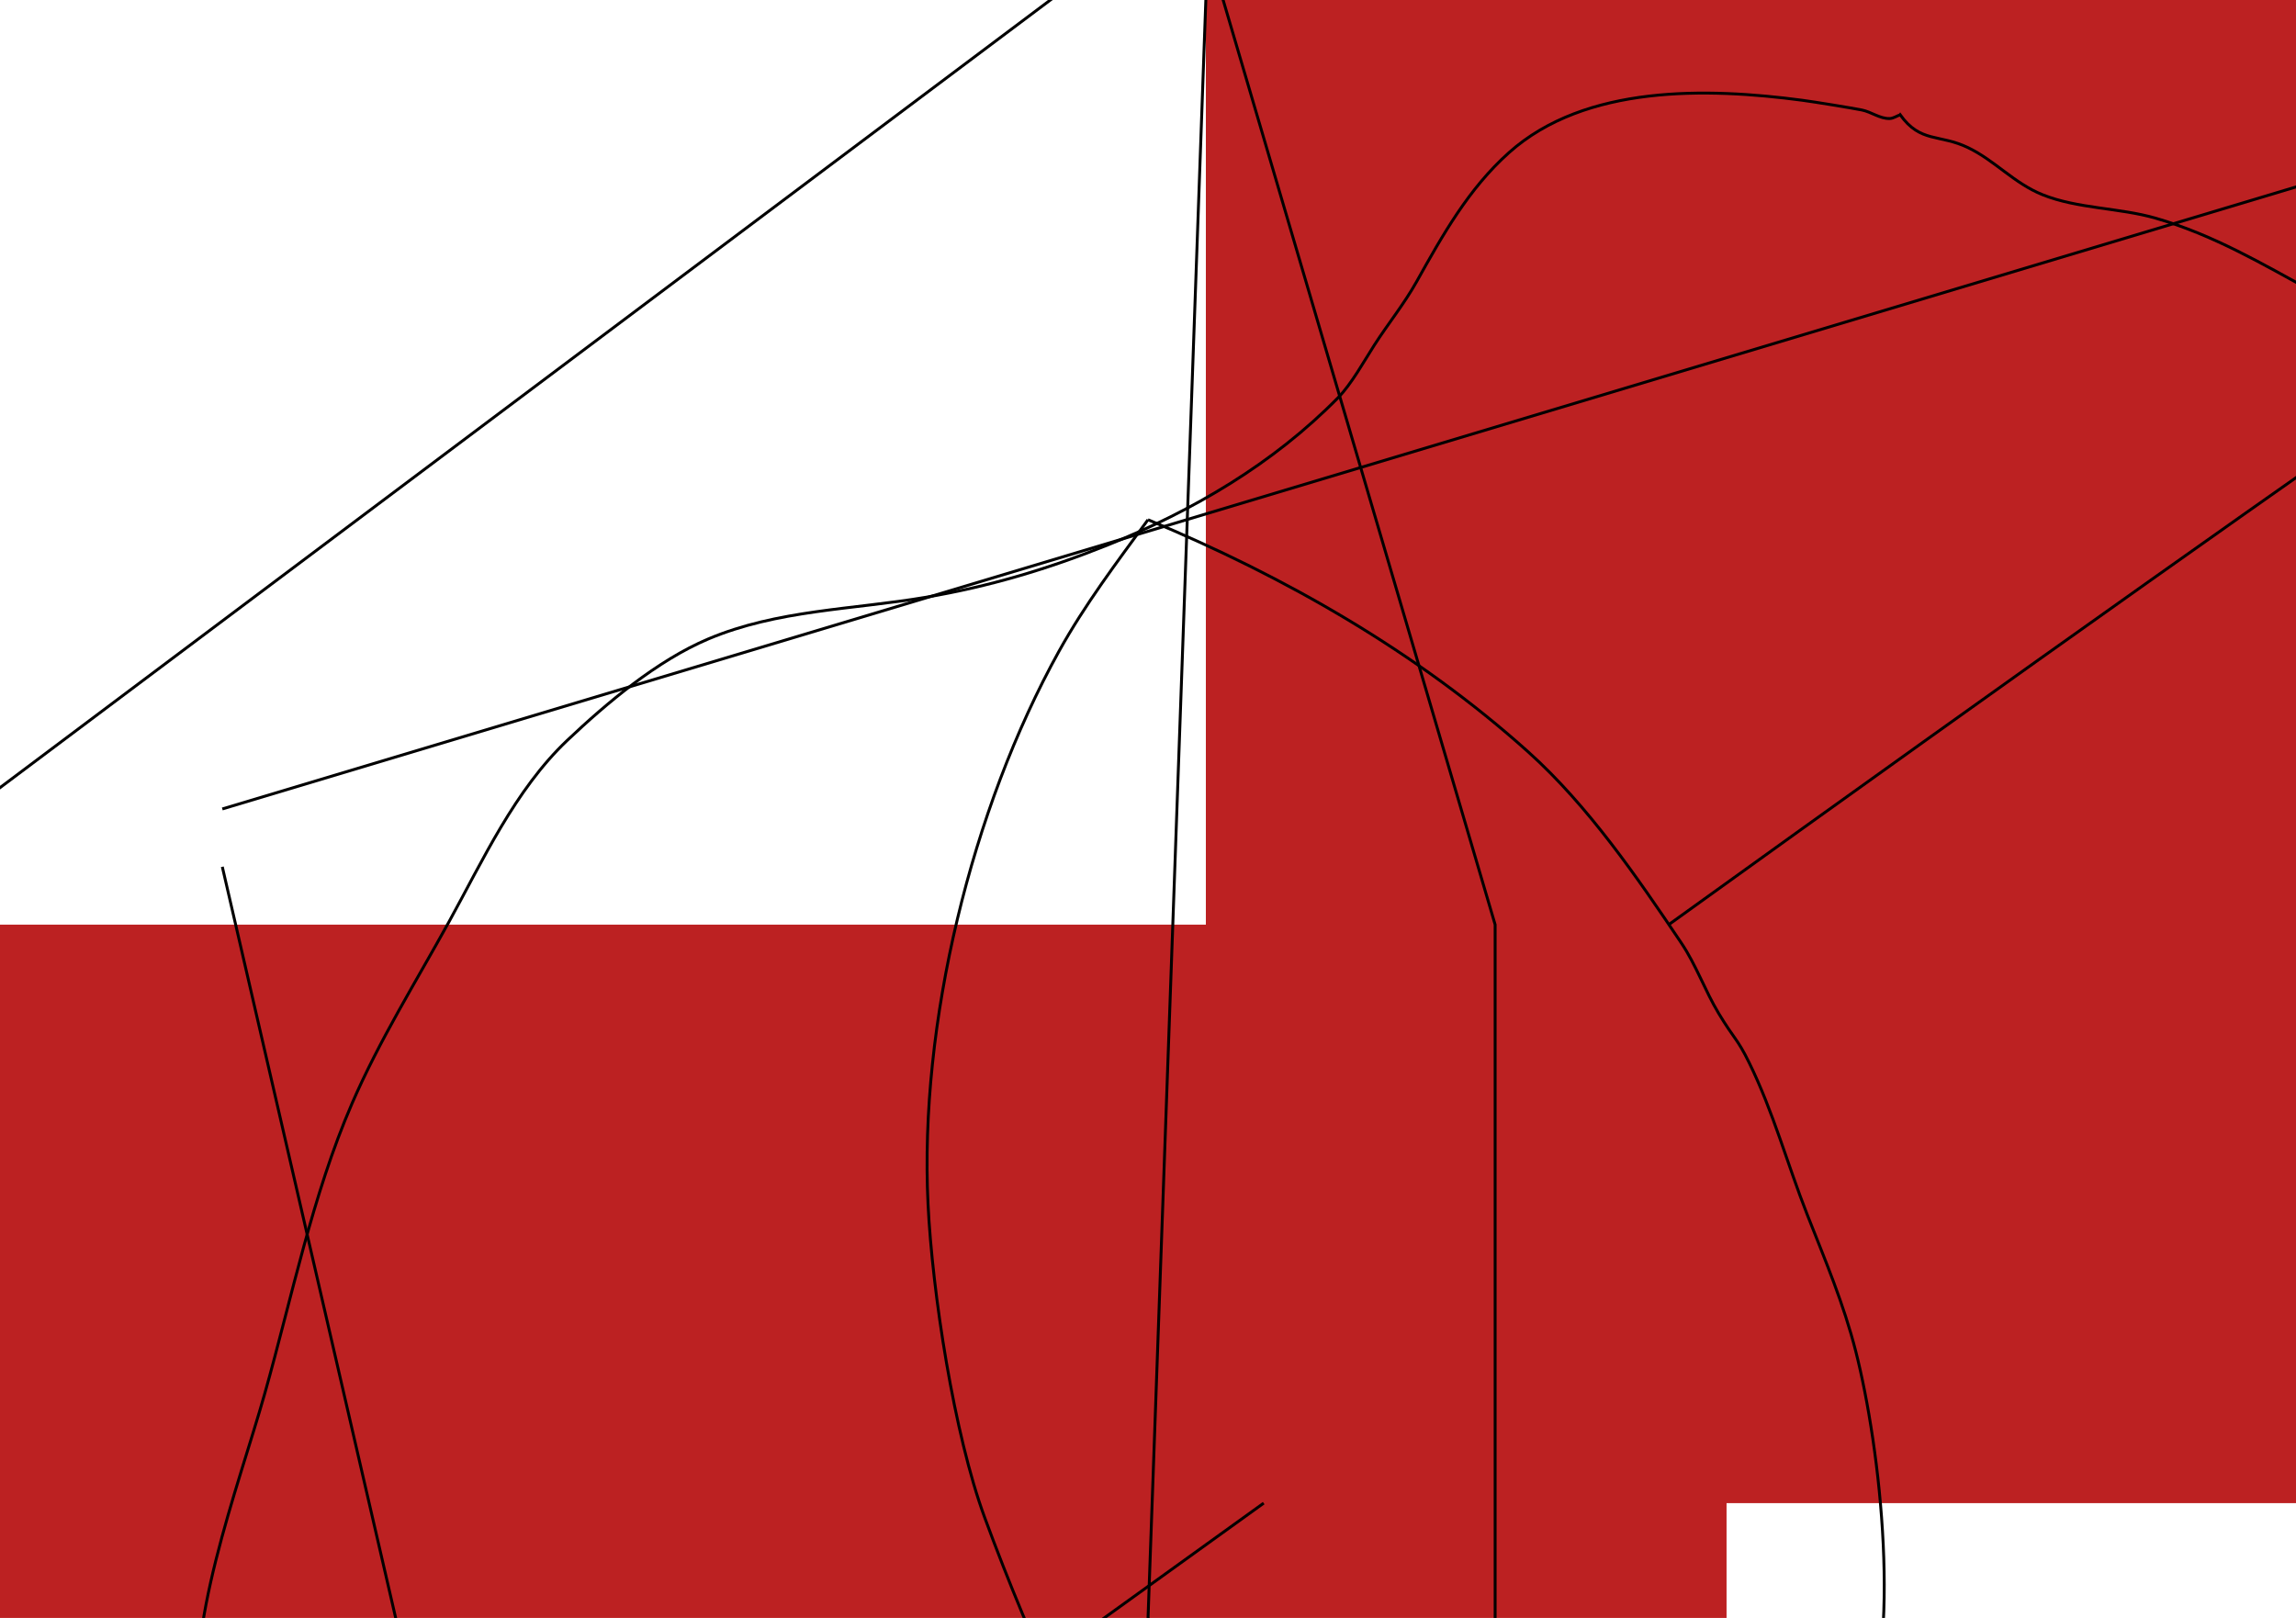 <?xml version="1.0" encoding="UTF-8" standalone="no"?>
<svg
   xmlns:dc="http://purl.org/dc/elements/1.1/"
   xmlns:cc="http://creativecommons.org/ns#"
   xmlns:rdf="http://www.w3.org/1999/02/22-rdf-syntax-ns#"
   xmlns:svg="http://www.w3.org/2000/svg"
   xmlns="http://www.w3.org/2000/svg"
   xmlns:sodipodi="http://sodipodi.sourceforge.net/DTD/sodipodi-0.dtd"
   xmlns:inkscape="http://www.inkscape.org/namespaces/inkscape"
   width="210mm"
   height="148mm"
   viewBox="0 0 210 148"
   version="1.1"
   id="svg8"
   sodipodi:docname="2021-04-02_14-25.svg"
   inkscape:version="1.0.2 (e86c870879, 2021-01-15)">
  <defs
     id="defs2" />
  <sodipodi:namedview
     id="base"
     pagecolor="#ffffff"
     bordercolor="#000000"
     borderopacity="1"
     inkscape:pageopacity="0.0"
     inkscape:pageshadow="2"
     inkscape:zoom="0.7"
     inkscape:cx="489.35776"
     inkscape:cy="500.39043"
     inkscape:document-units="mm"
     inkscape:current-layer="layer1"
     inkscape:document-rotation="0"
     showgrid="true"
     showborder="true"
     borderlayer="true"
     inkscape:showpageshadow="false"
     objecttolerance="10000"
     guidetolerance="10000"
     inkscape:snap-perpendicular="true"
     inkscape:snap-tangential="true"
     inkscape:window-width="1920"
     inkscape:window-height="1080"
     inkscape:window-x="0"
     inkscape:window-y="0"
     inkscape:window-maximized="0">
    <sodipodi:guide
       position="0,148"
       orientation="0,793.701"
       id="guide10" />
    <sodipodi:guide
       position="210,148"
       orientation="559.37,0"
       id="guide12" />
    <sodipodi:guide
       position="210,0"
       orientation="0,-793.701"
       id="guide14" />
    <sodipodi:guide
       position="0,0"
       orientation="-559.37,0"
       id="guide16" />
    <inkscape:grid
       type="xygrid"
       id="grid20"
       dotted="true"
       units="px"
       originx="105"
       originy="74" />
  </sodipodi:namedview>
  <g
     inkscape:label="Layer 1"
     inkscape:groupmode="layer"
     id="layer1">
    <rect
       style="fill:#bc2122;fill-rule:evenodd;stroke-width:0.5;stroke-linejoin:round"
       id="rect851"
       width="174.625"
       height="148.167"
       x="-16.708"
       y="84.583" />
    <rect
       style="fill:#bc2122;fill-rule:evenodd;stroke-width:0.5;stroke-linejoin:round"
       id="rect851-3"
       width="174.625"
       height="148.167"
       x="110.292"
       y="-10.667" />
    <path
       style="fill:none;stroke:#000000;stroke-width:0.265px;stroke-linecap:butt;stroke-linejoin:miter;stroke-opacity:1"
       d="M -16.708,84.583 C 110.292,-10.667 110.292,-10.667 110.292,-10.667"
       id="path875" />
    <path
       style="fill:none;stroke:#000000;stroke-width:0.265px;stroke-linecap:butt;stroke-linejoin:miter;stroke-opacity:1"
       d="M 152.625,84.583 C 284.917,-10.667 284.917,-5.375 284.917,-5.375"
       id="path877" />
    <path
       style="fill:none;stroke:#000000;stroke-width:0.265px;stroke-linecap:butt;stroke-linejoin:miter;stroke-opacity:1"
       d="M 157.917,232.75 C 279.625,137.5 279.625,137.5 279.625,137.5 v 0 l -5.292,5.292 L 279.625,137.5"
       id="path879" />
    <path
       style="fill:none;stroke:#000000;stroke-width:0.265px;stroke-linecap:butt;stroke-linejoin:miter;stroke-opacity:1"
       d="M -16.708,232.75 115.583,137.5"
       id="path881" />
    <path
       style="fill:none;stroke:#000000;stroke-width:0.265px;stroke-linecap:butt;stroke-linejoin:miter;stroke-opacity:1"
       d="m 173.792,10.5 c -0.32,0.114 -0.62,0.334 -0.96,0.343 -0.883,0.024 -1.667,-0.601 -2.532,-0.779 -0.802,-0.164 -4.3,-0.738 -5.443,-0.89 -8.699,-1.156 -19.852,-1.451 -26.835,4.783 -3.716,3.317 -6.08,7.563 -8.466,11.829 -1.133,2.025 -2.604,3.834 -3.855,5.784 -0.936,1.46 -2.092,3.566 -3.326,4.82 -5.934,6.036 -13.269,10.336 -21.052,13.46 -5.467,2.194 -10.807,3.796 -16.63,4.783 -6.648,1.127 -13.611,1.152 -19.918,3.819 -4.648,1.966 -9.266,5.841 -12.888,9.27 -4.776,4.522 -7.72,10.977 -10.847,16.649 -3.027,5.489 -6.348,10.809 -8.844,16.575 -3.631,8.388 -5.5,17.742 -7.975,26.512 -2.447,8.672 -7.516,21.779 -5.858,30.554 1.119,5.922 5.753,11.123 8.58,16.241 1.546,2.798 2.523,5.874 4.044,8.677 2.296,4.232 5.503,7.719 9.449,10.494 4.688,3.296 9.479,3.047 14.287,5.562 3.358,1.757 4.216,6.098 7.635,7.601 6.498,2.858 16.152,-3.259 21.997,-5.525 5.422,-2.102 11.259,-3.133 16.592,-5.451 4.912,-2.135 9.3,-5.047 14.551,-6.452 6.256,-1.674 12.232,-1.942 18.595,-0.816 3.337,0.591 6.544,1.487 9.978,1.409 3.854,-0.087 7.821,-0.976 11.49,-2.114 4.08,-1.265 7.726,-2.977 11.603,-4.709 3.847,-1.719 8.024,-3.201 11.679,-5.34 3.38,-1.977 6.72,-4.705 9.713,-7.194 2.522,-2.097 4.347,-4.783 6.728,-7.008 2.89,-2.702 6.555,-5.45 10.167,-7.156 6.665,-3.148 13.934,-3.507 20.712,-6.229 3.14,-1.261 5.808,-3.5 8.391,-5.636 1.541,-1.274 2.979,-2.211 3.893,-4.005 1.6,-3.139 1.976,-6.982 2.759,-10.382 1.07,-4.65 2.22,-9.325 2.646,-14.09 0.562,-6.296 0.304,-12.599 1.209,-18.874 1.636,-11.345 8.215,-27.452 5.367,-38.563 -1.905,-7.433 -7.148,-14.38 -13.909,-18.058 -4.11,-2.236 -4.741,-1.955 -8.239,-4.079 -2.808,-1.705 -5.264,-3.896 -8.126,-5.525 -2.727,-1.552 -5.716,-2.535 -8.466,-4.042 -4.746,-2.6 -9.266,-5.271 -14.514,-6.786 -3.346,-0.966 -7.142,-0.86 -10.356,-2.151 -2.602,-1.045 -4.333,-3.106 -6.803,-4.301 -2.635,-1.275 -4.351,-0.403 -6.221,-3.013 z"
       id="path883" />
    <path
       style="fill:none;stroke:#000000;stroke-width:0.265px;stroke-linecap:butt;stroke-linejoin:miter;stroke-opacity:1"
       d="m 105,47.542 c -2.837,3.863 -5.793,7.794 -8.138,12.025 -8.021,14.472 -12.783,34.055 -11.981,50.577 0.394,8.115 2.378,21.043 5.178,28.663 2.174,5.916 4.655,11.867 7.332,17.576 1.118,2.385 2.762,4.186 4.422,6.192 1.602,1.936 2.836,4.153 4.498,6.044 1.424,1.621 3.215,2.855 4.8,4.301 1.627,1.484 2.79,3.402 4.687,4.598 1.496,0.943 3.313,1.526 4.913,2.262 4.174,1.92 8.15,4.27 11.943,6.823 1.384,0.931 6.283,0 4.095,0"
       id="path885" />
    <path
       style="fill:none;stroke:#000000;stroke-width:0.265px;stroke-linecap:butt;stroke-linejoin:miter;stroke-opacity:1"
       d="m 105,47.542 c 12.566,5.228 24.636,12.127 34.798,21.258 5.436,4.884 9.928,11.419 13.984,17.465 1.355,2.019 2.154,4.337 3.402,6.415 1.469,2.446 1.684,2.257 2.797,4.524 2.207,4.493 3.503,9.307 5.329,13.942 1.643,4.169 3.31,8.096 4.422,12.459 2.274,8.923 4.254,26.432 0.529,35.263 -1.163,2.757 -3.825,7.979 -5.821,10.049 -1.598,1.657 -3.394,3.128 -4.876,4.895 -2.274,2.712 -4.615,4.679 -7.068,7.156 -1.915,1.934 -2.46,4.61 -5.14,5.859 -1.675,0.78 -5.623,1.681 -7.484,1.594 -1.073,-0.05 -2.075,-0.634 -3.124,-0.371"
       id="path887" />
    <path
       style="fill:none;stroke:#000000;stroke-width:0.265px;stroke-linecap:butt;stroke-linejoin:miter;stroke-opacity:1"
       d="M 110.292,-5.375 C 136.75,84.583 136.75,84.583 136.75,84.583 c 0,148.167 0,142.875 0,142.875 C 105,148 105,148 105,148"
       id="path889" />
    <path
       style="fill:none;stroke:#000000;stroke-width:0.265px;stroke-linecap:butt;stroke-linejoin:miter;stroke-opacity:1"
       d="M 105,148.083 C 110.292,1.2854925e-6 110.292,-0.083 110.292,-0.083"
       id="path891" />
    <path
       style="fill:none;stroke:#000000;stroke-width:0.265px;stroke-linecap:butt;stroke-linejoin:miter;stroke-opacity:1"
       d="M 20.333,74 C 232,10.5 232,10.5 232,10.5"
       id="path893" />
    <path
       style="fill:none;stroke:#000000;stroke-width:0.265px;stroke-linecap:butt;stroke-linejoin:miter;stroke-opacity:1"
       d="m 232,10.5 c 5.292,148.167 5.292,148.167 5.292,148.167 C 52.083,211.583 52.083,216.875 52.083,216.875 c -31.75,-137.583 -31.75,-137.583 -31.75,-137.583"
       id="path895" />
  </g>
</svg>
